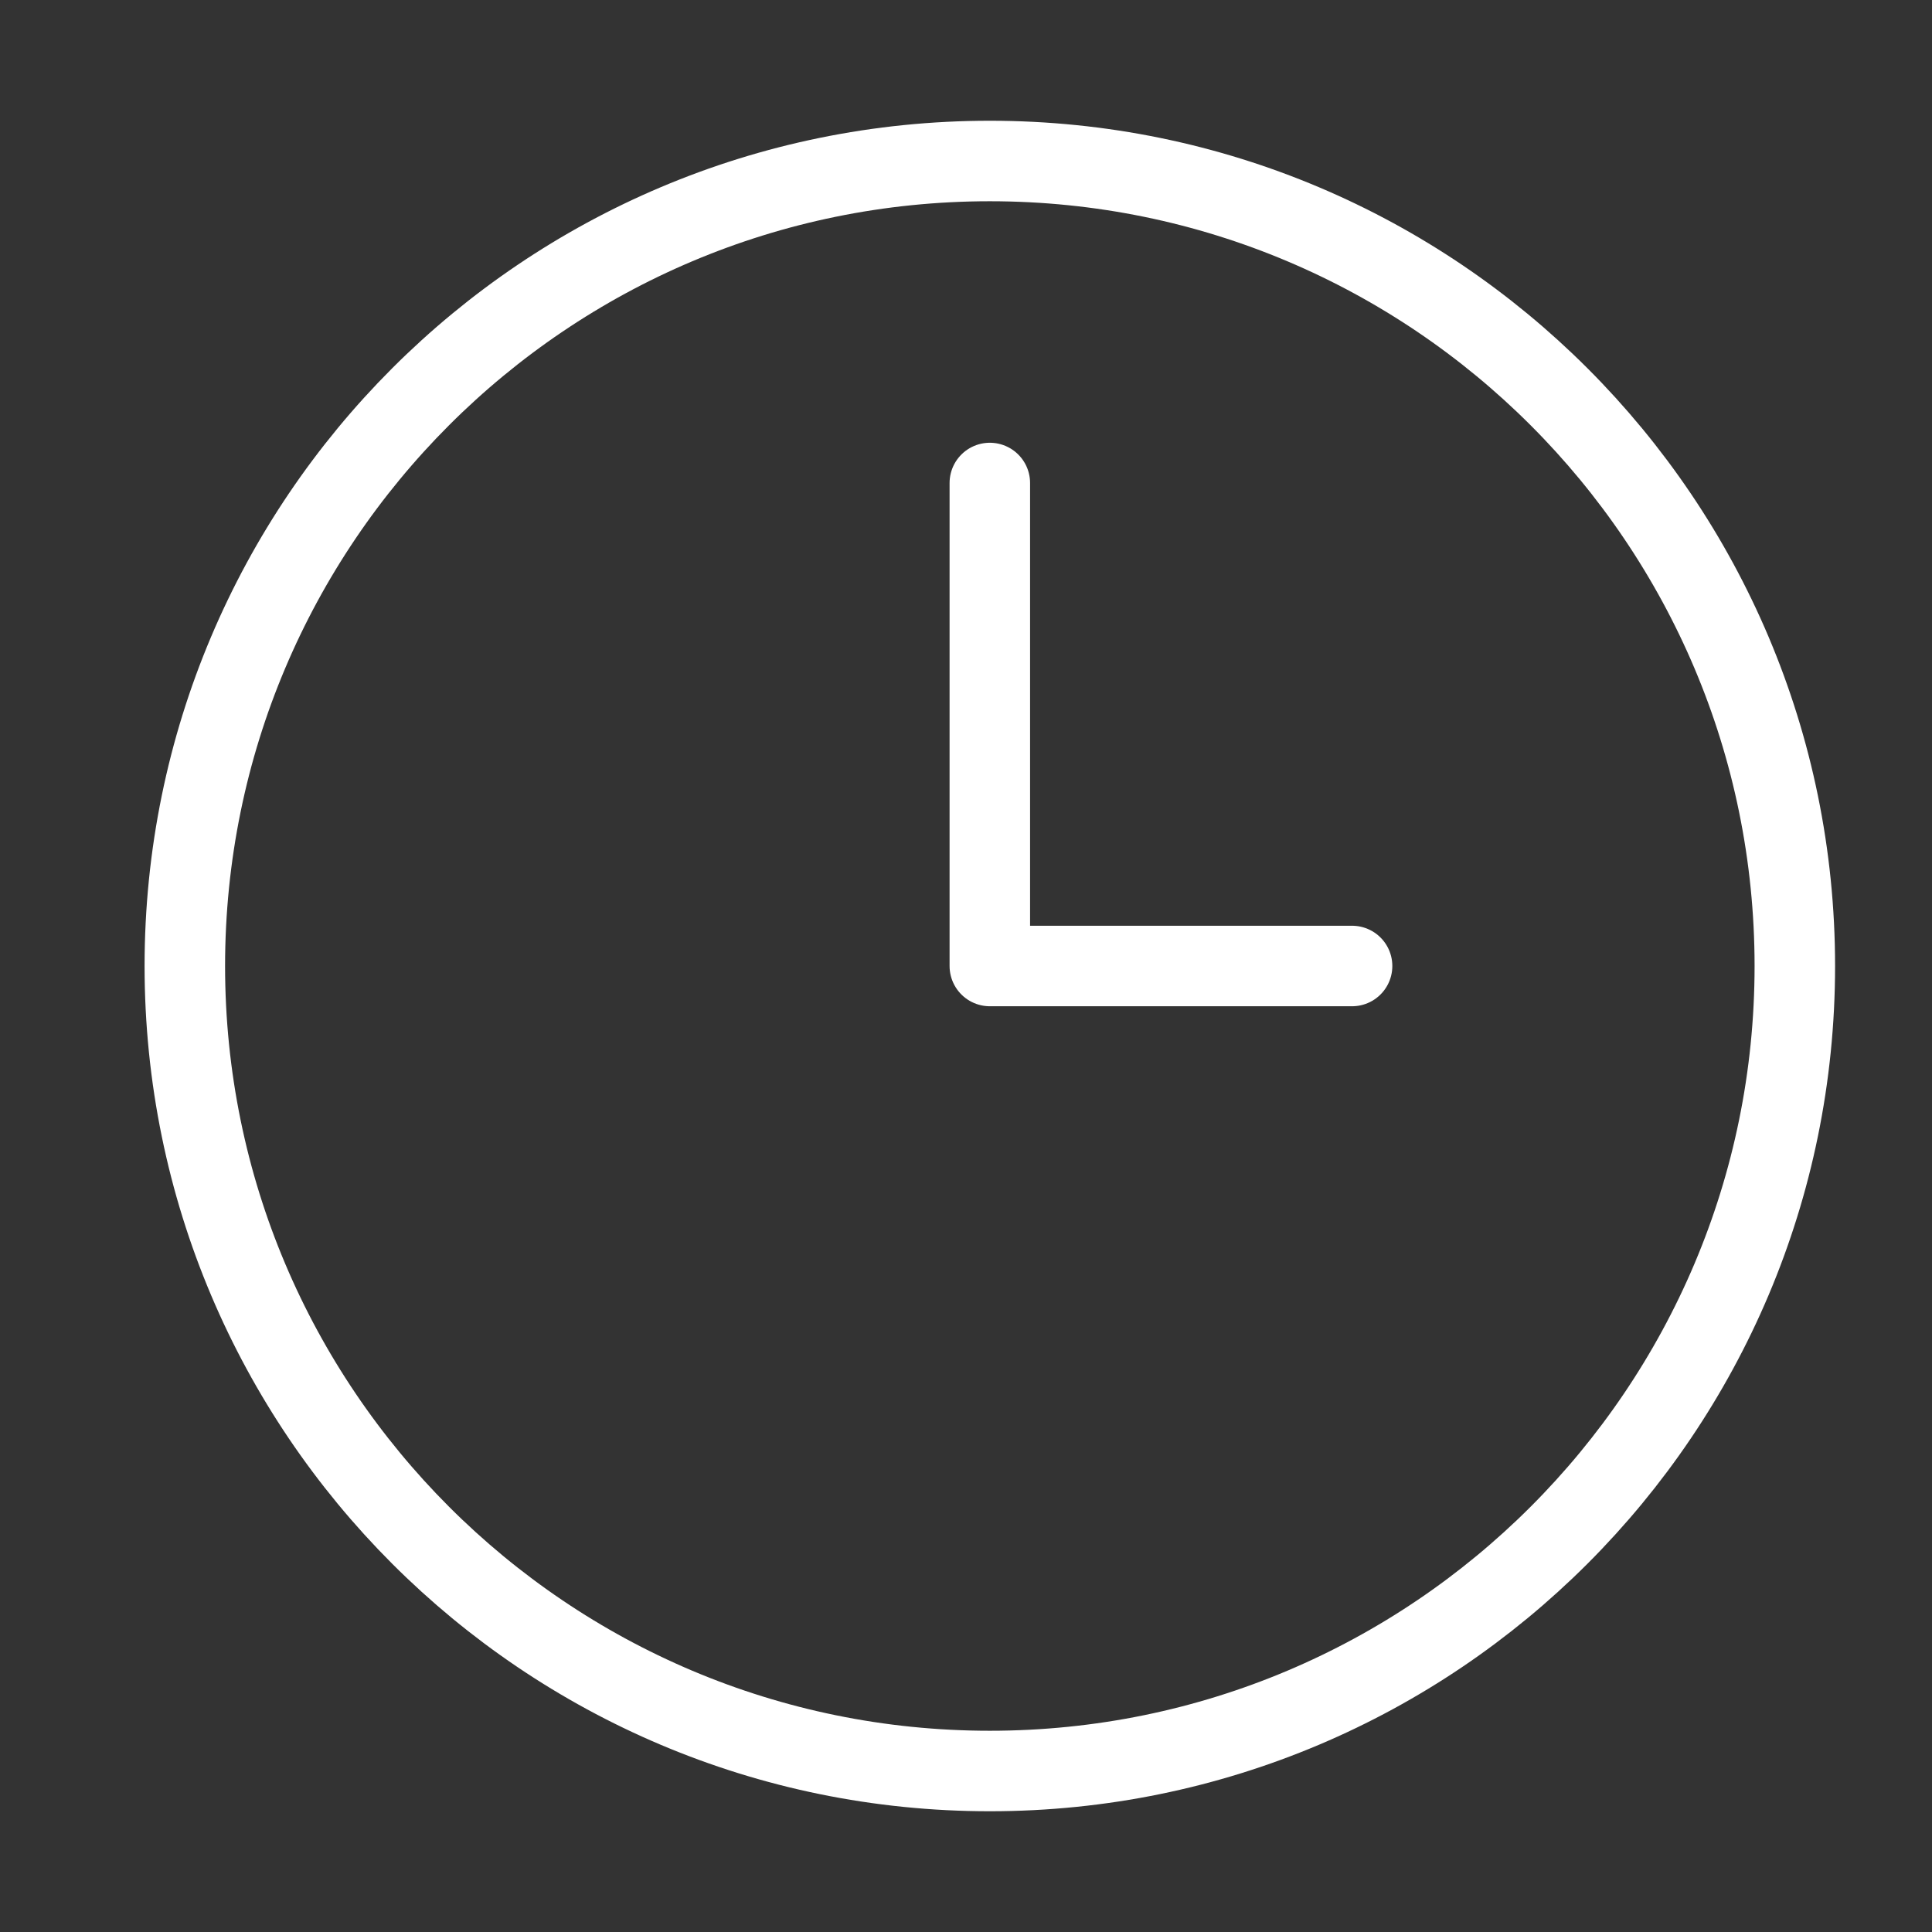 <svg width="24" height="24" viewBox="0 0 24 24" fill="none" xmlns="http://www.w3.org/2000/svg">
<rect x="0" y="0" width="24" height="24" fill="#333333" stroke="none"/>
<path d="M12.296 22C17.819 22 22.296 17.523 22.296 12C22.296 6.477 17.819 2 12.296 2C6.773 2 2.296 6.477 2.296 12C2.296 17.523 6.773 22 12.296 22Z" stroke="white" stroke-linecap="round" stroke-linejoin="round"/>
<path d="M12.296 6V12H16.796" stroke="white" stroke-linecap="round" stroke-linejoin="round"/>
</svg>
